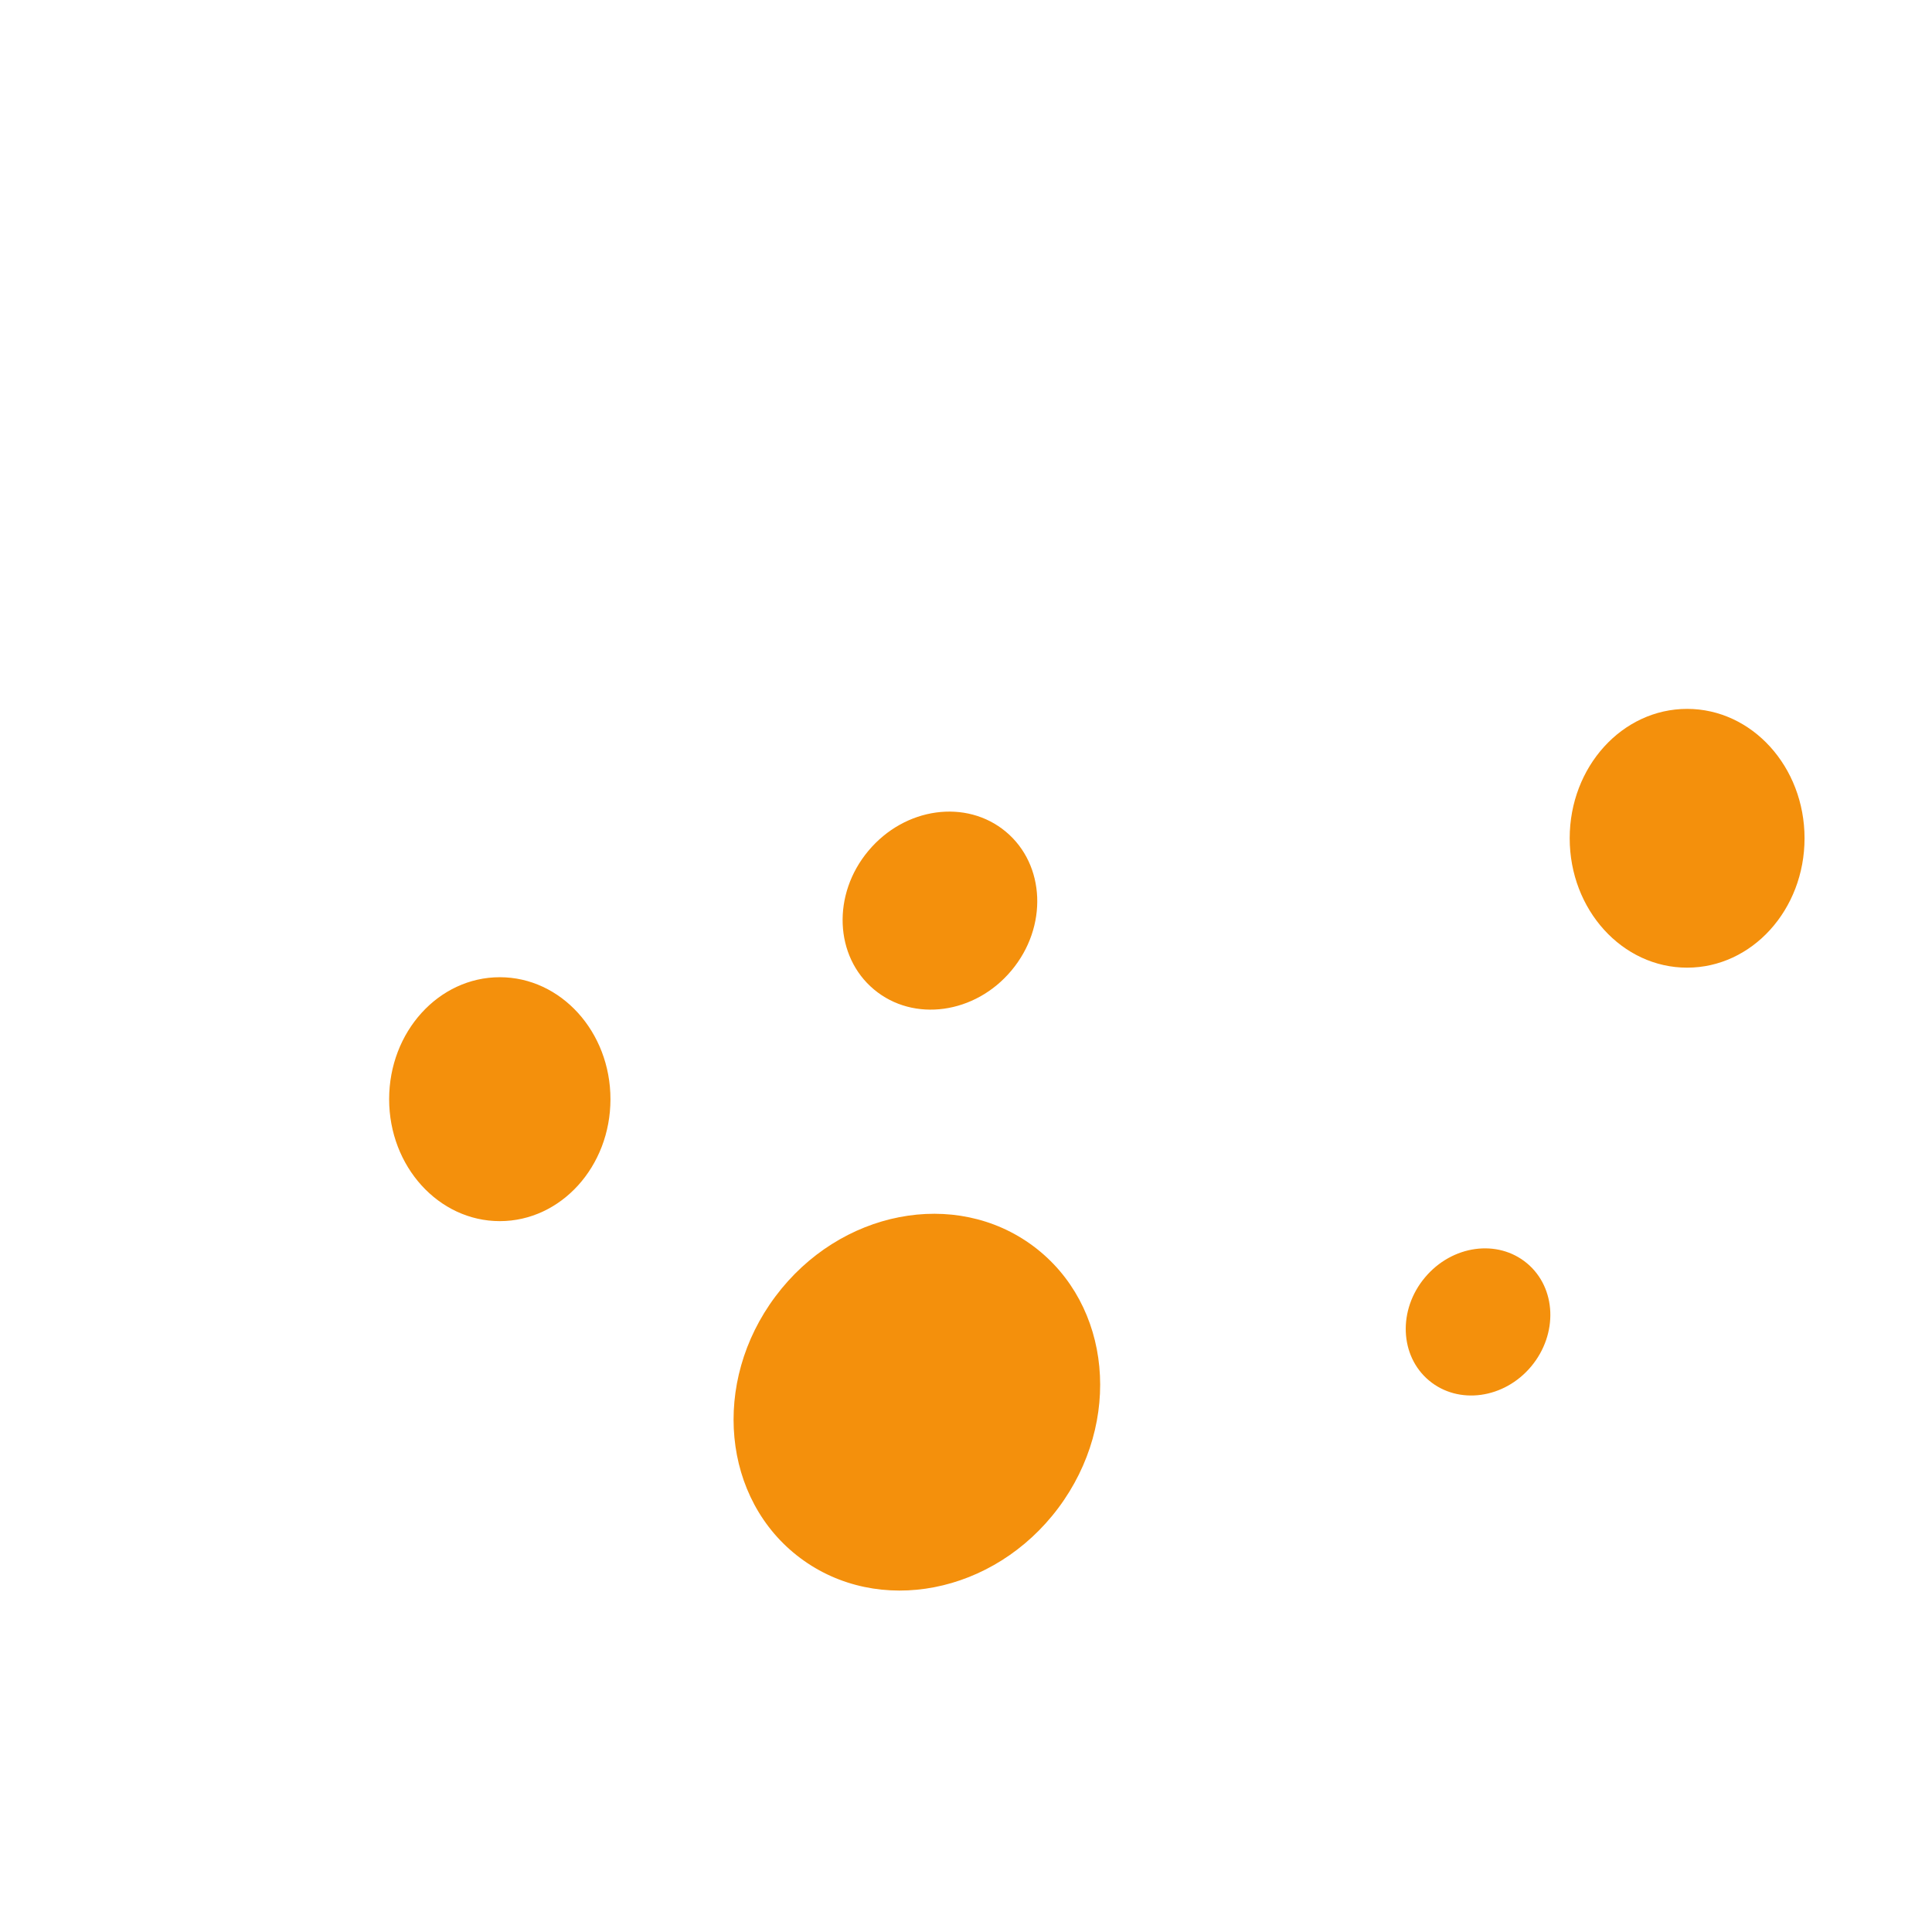 <svg xmlns="http://www.w3.org/2000/svg" viewBox="0 0 36 36">
  <path fill="#F4900C" d="M33.625 15.62c0 1.332-.979 2.411-2.188 2.411s-2.188-1.079-2.188-2.411.979-2.411 2.188-2.411 2.188 1.079 2.188 2.411zm-22.25 4.862c0 1.255-.923 2.272-2.062 2.272-1.139 0-2.062-1.018-2.062-2.272 0-1.256.923-2.273 2.062-2.273 1.139 0 2.062 1.018 2.062 2.273zm17.156 4.98c-.503.602-1.355.72-1.903.262-.547-.457-.582-1.317-.077-1.919.505-.605 1.356-.722 1.903-.265.548.458.582 1.317.077 1.922zm-9.684-7.378c-.677.811-1.825.97-2.562.353-.736-.615-.783-1.773-.104-2.583.68-.814 1.826-.971 2.562-.356.737.616.784 1.773.104 2.586zm.873 10.015c-1.2 1.604-3.354 2.021-4.808.933-1.455-1.088-1.663-3.272-.463-4.875 1.2-1.605 3.354-2.022 4.808-.935 1.455 1.088 1.663 3.272.463 4.877z"/>
</svg>
